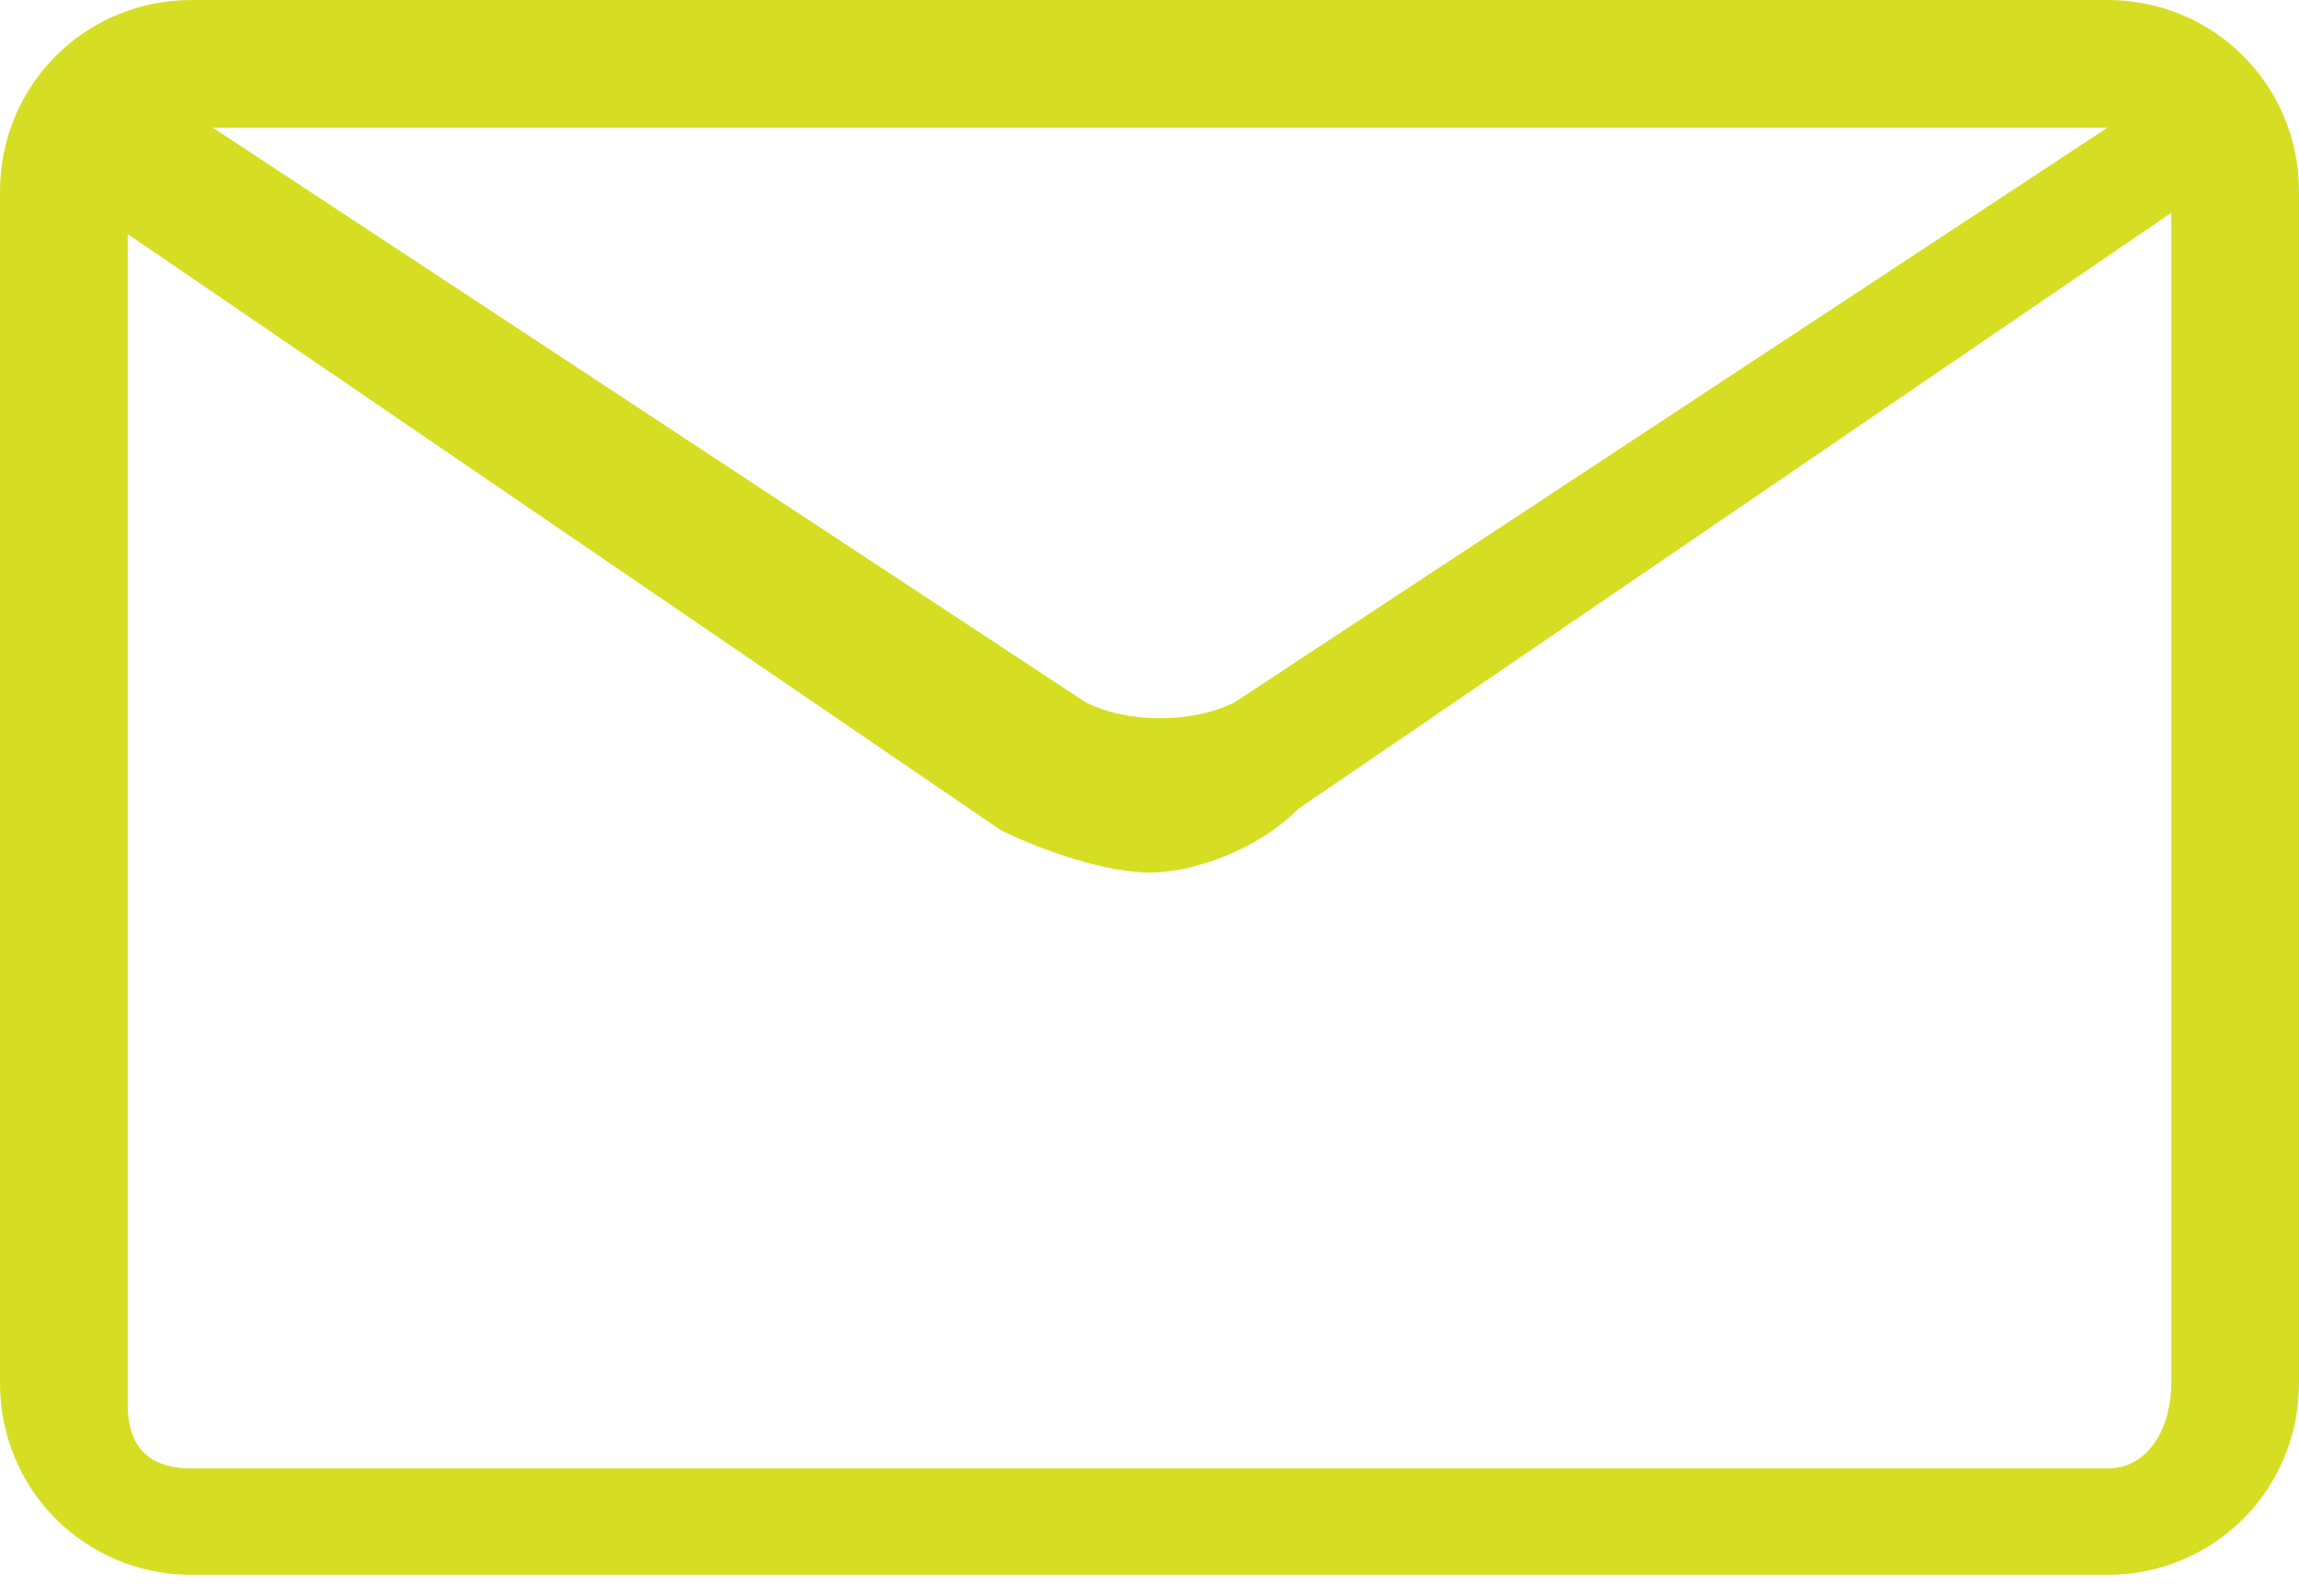 <?xml version="1.0" encoding="utf-8"?>
<!-- Generator: Adobe Illustrator 18.0.0, SVG Export Plug-In . SVG Version: 6.00 Build 0)  -->
<!DOCTYPE svg PUBLIC "-//W3C//DTD SVG 1.1//EN" "http://www.w3.org/Graphics/SVG/1.1/DTD/svg11.dtd">
<svg version="1.1" id="Layer_1" xmlns="http://www.w3.org/2000/svg" xmlns:xlink="http://www.w3.org/1999/xlink" x="0px" y="0px"
	 viewBox="0 0 10.8 7.5" enable-background="new 0 0 10.8 7.5" xml:space="preserve">
<path fill="#D6DE23" d="M9.9,0h-9C0.4,0,0,0.4,0,0.9v5.6c0,0.5,0.4,0.9,0.9,0.9h9c0.5,0,0.9-0.4,0.9-0.9V0.9C10.8,0.4,10.4,0,9.9,0z
	 M9.9,0.6L5.8,3.3c-0.2,0.1-0.5,0.1-0.7,0L1,0.6H9.9z M9.9,6.9h-9c-0.2,0-0.3-0.1-0.3-0.3V1.1l4.1,2.8C4.9,4,5.2,4.1,5.4,4.1
	S5.9,4,6.1,3.8l4.1-2.8v5.5C10.2,6.7,10.1,6.9,9.9,6.9z"/>
</svg>
